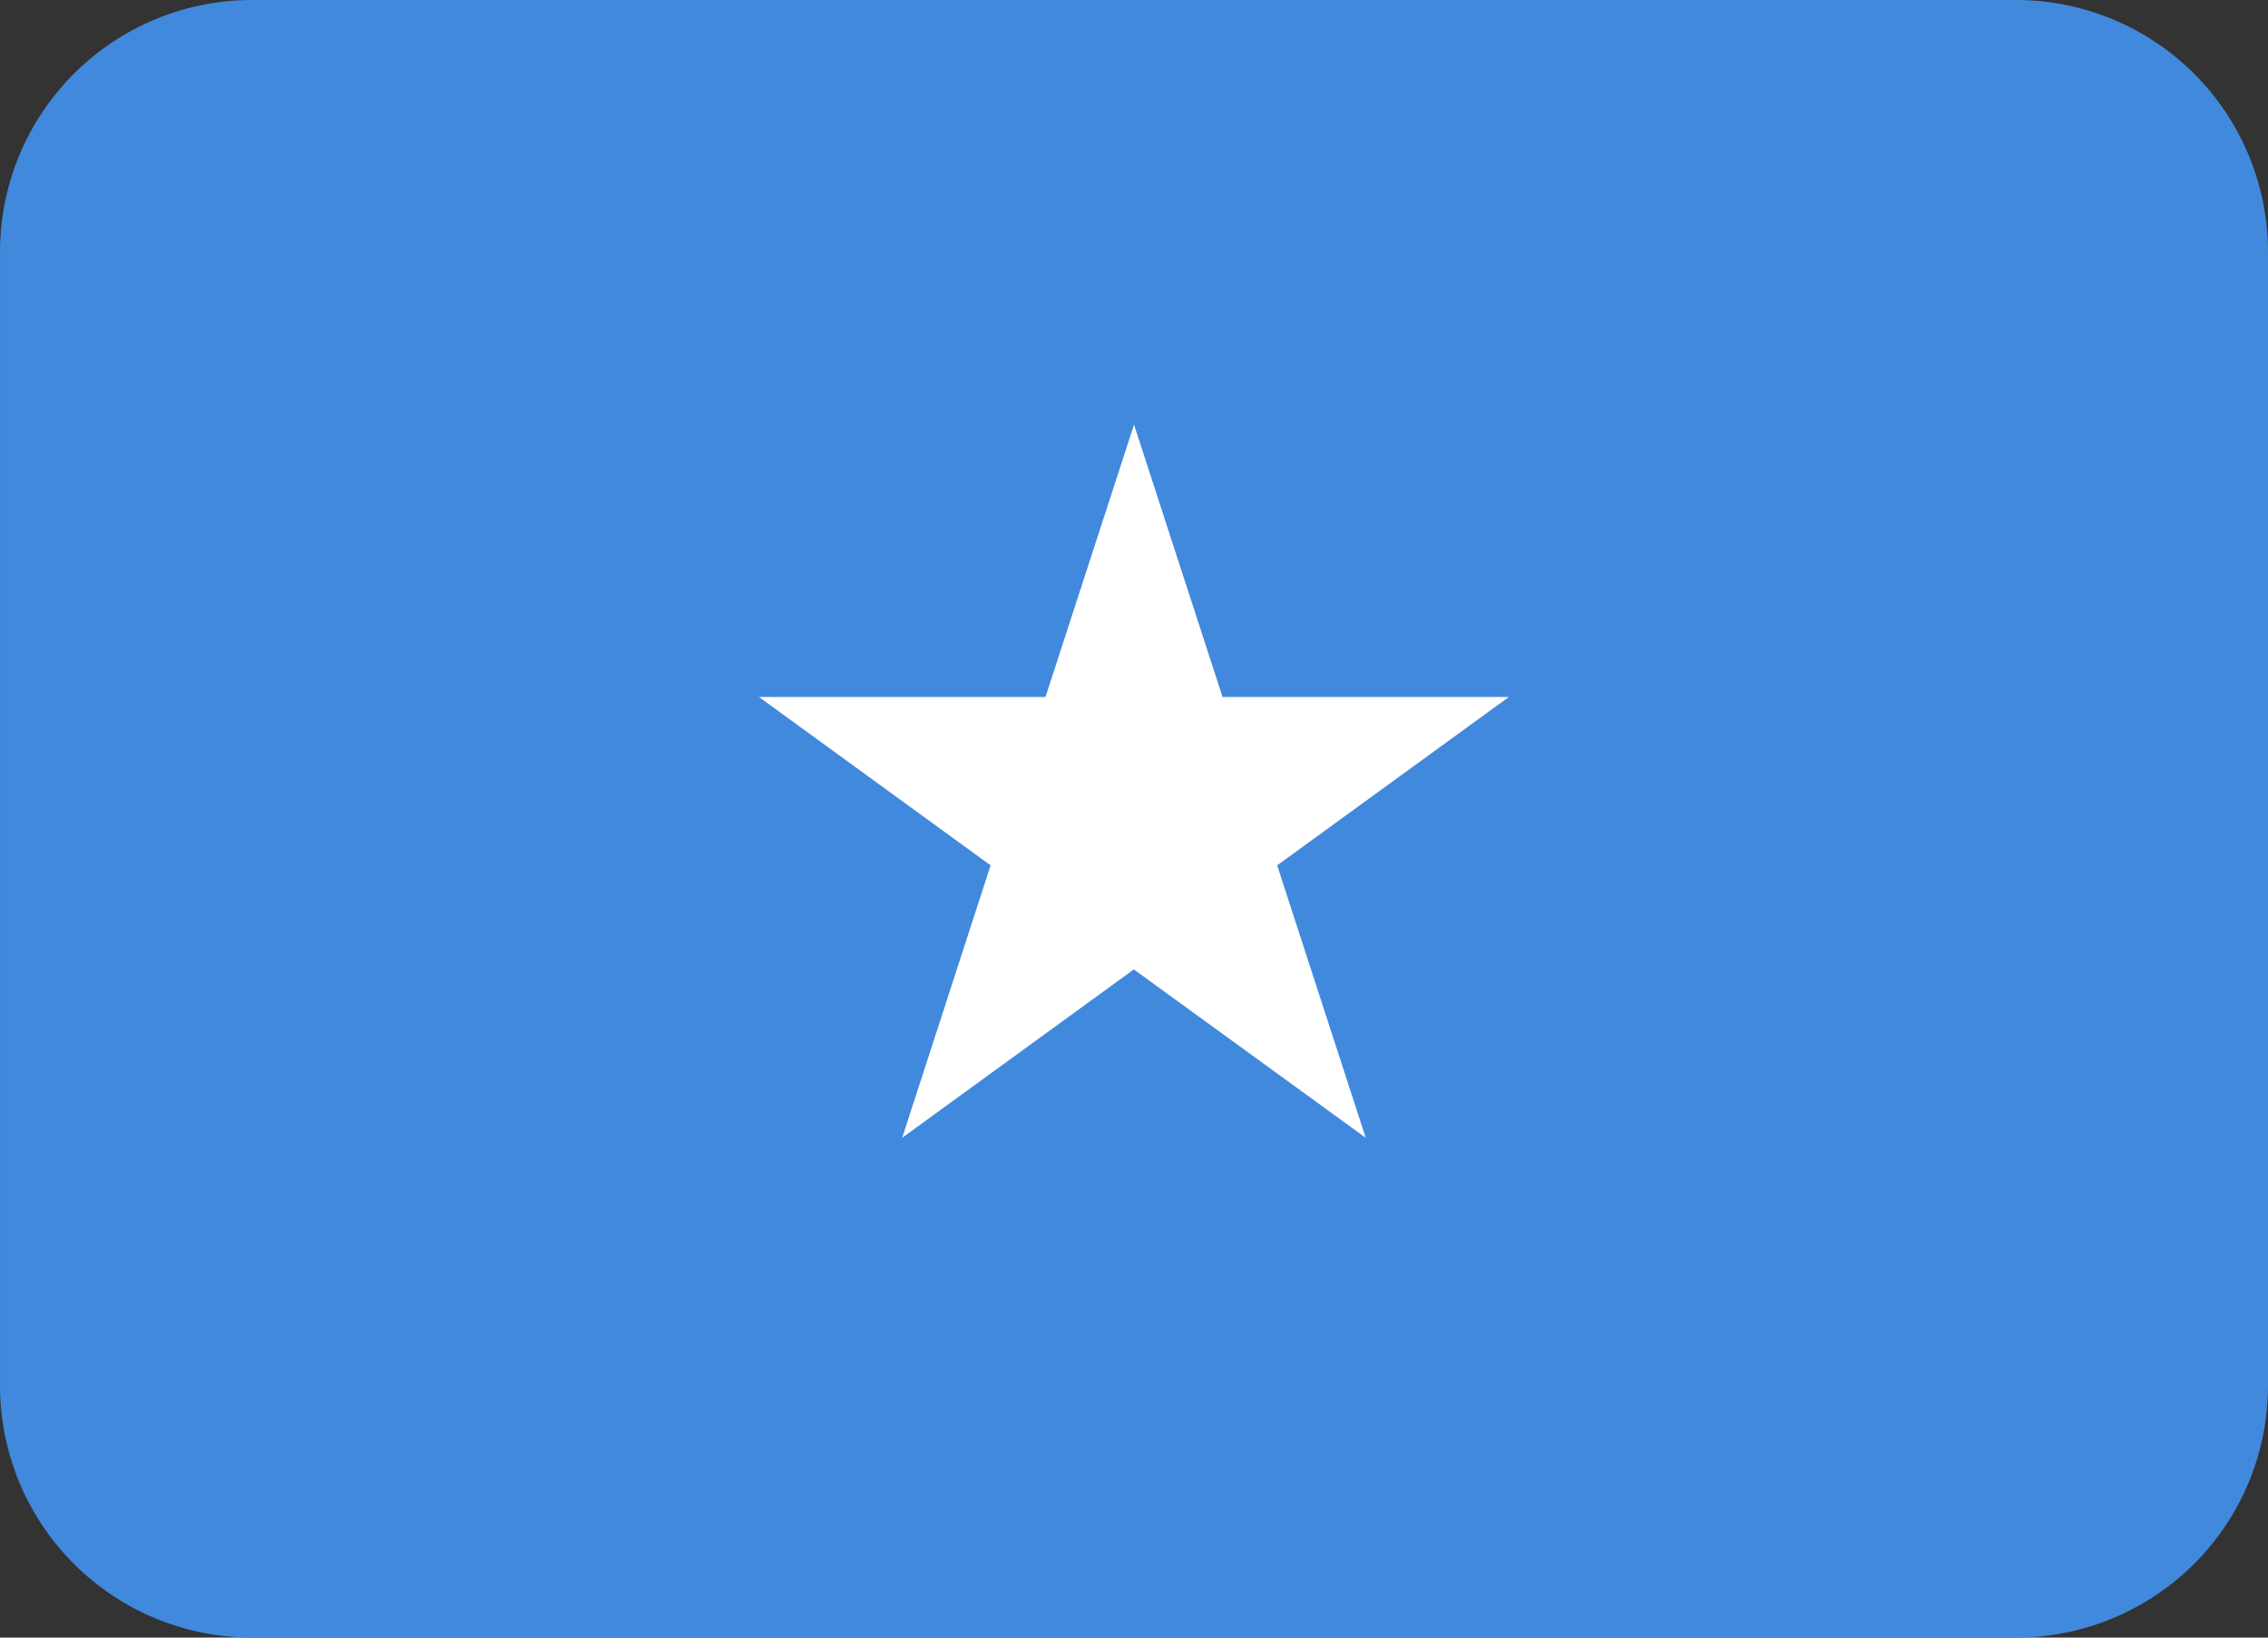 <svg id="SOM" xmlns="http://www.w3.org/2000/svg" width="93.996" height="67.886" viewBox="0 0 93.996 67.886">
  <rect x="0" y="0" width="93.996" height="67.886" fill="#333333" stroke="none"/>
  <path id="Path_40725" data-name="Path 40725" d="M83.55,4.444H10.444A10.445,10.445,0,0,0,0,14.889v47A10.445,10.445,0,0,0,10.444,72.33H83.55A10.445,10.445,0,0,0,93.995,61.885v-47A10.445,10.445,0,0,0,83.55,4.444Z" transform="translate(0.001 -4.444)" fill="#4189dd"/>
  <path id="Path_40726" data-name="Path 40726" d="M29.921,21.728,26.252,10.437,22.583,21.728H10.708l9.6,6.979L16.644,40l9.6-6.979L35.854,40,32.185,28.707l9.6-6.979Z" transform="translate(20.747 7.166)" fill="#fff"/>
</svg>
